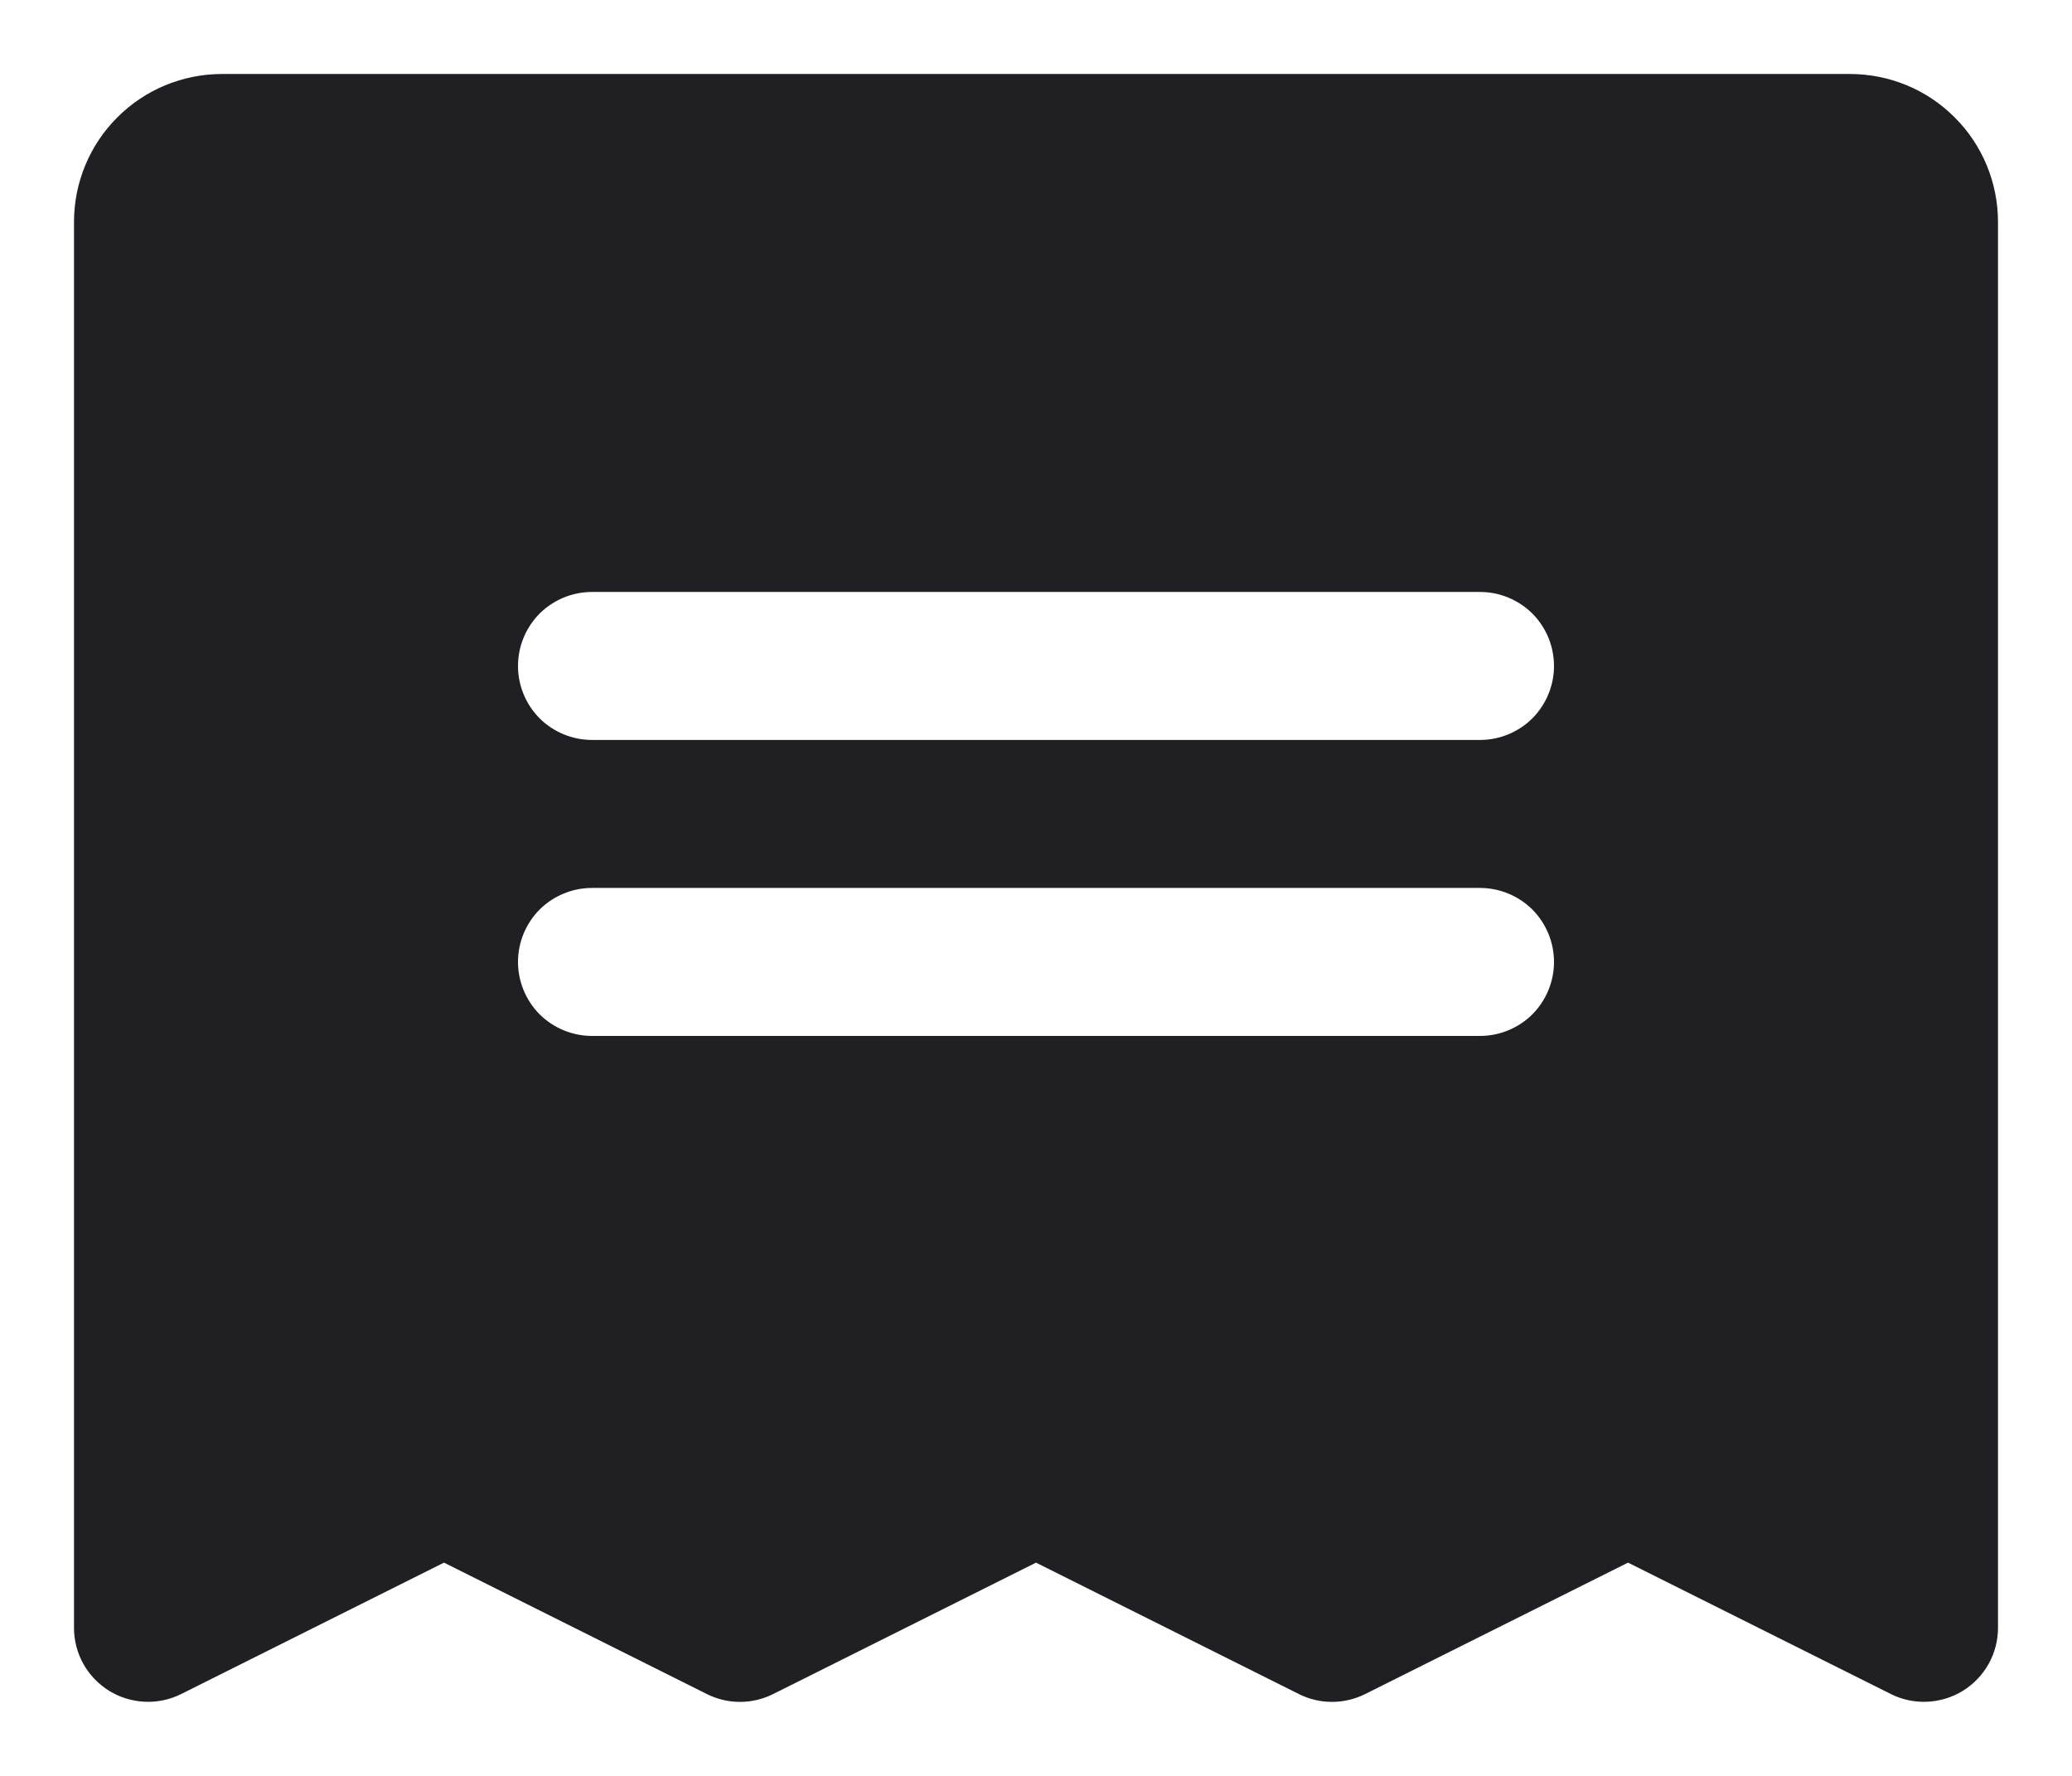 <svg width="14" height="12" viewBox="0 0 14 12" fill="none" xmlns="http://www.w3.org/2000/svg">
<path d="M12.5 0.5H1.5C1.235 0.5 0.98 0.605 0.793 0.793C0.605 0.98 0.5 1.235 0.5 1.5V11C0.5 11.085 0.522 11.169 0.563 11.243C0.605 11.318 0.665 11.38 0.737 11.425C0.81 11.47 0.893 11.495 0.978 11.499C1.063 11.503 1.148 11.485 1.224 11.447L3 10.559L4.776 11.447C4.846 11.482 4.922 11.5 5 11.5C5.078 11.5 5.154 11.482 5.224 11.447L7 10.559L8.776 11.447C8.846 11.482 8.922 11.5 9 11.5C9.078 11.5 9.154 11.482 9.224 11.447L11 10.559L12.776 11.447C12.852 11.485 12.937 11.503 13.022 11.499C13.107 11.495 13.19 11.47 13.263 11.425C13.335 11.38 13.395 11.318 13.437 11.243C13.478 11.169 13.5 11.085 13.5 11V1.5C13.5 1.235 13.395 0.98 13.207 0.793C13.02 0.605 12.765 0.5 12.5 0.5ZM10 7H4C3.867 7 3.74 6.947 3.646 6.854C3.553 6.76 3.5 6.633 3.5 6.5C3.5 6.367 3.553 6.24 3.646 6.146C3.74 6.053 3.867 6 4 6H10C10.133 6 10.26 6.053 10.354 6.146C10.447 6.24 10.5 6.367 10.5 6.5C10.5 6.633 10.447 6.76 10.354 6.854C10.26 6.947 10.133 7 10 7ZM10 5H4C3.867 5 3.74 4.947 3.646 4.854C3.553 4.76 3.5 4.633 3.5 4.5C3.5 4.367 3.553 4.24 3.646 4.146C3.74 4.053 3.867 4 4 4H10C10.133 4 10.26 4.053 10.354 4.146C10.447 4.24 10.5 4.367 10.5 4.5C10.5 4.633 10.447 4.76 10.354 4.854C10.26 4.947 10.133 5 10 5Z" fill="#201F24"/>
</svg>
